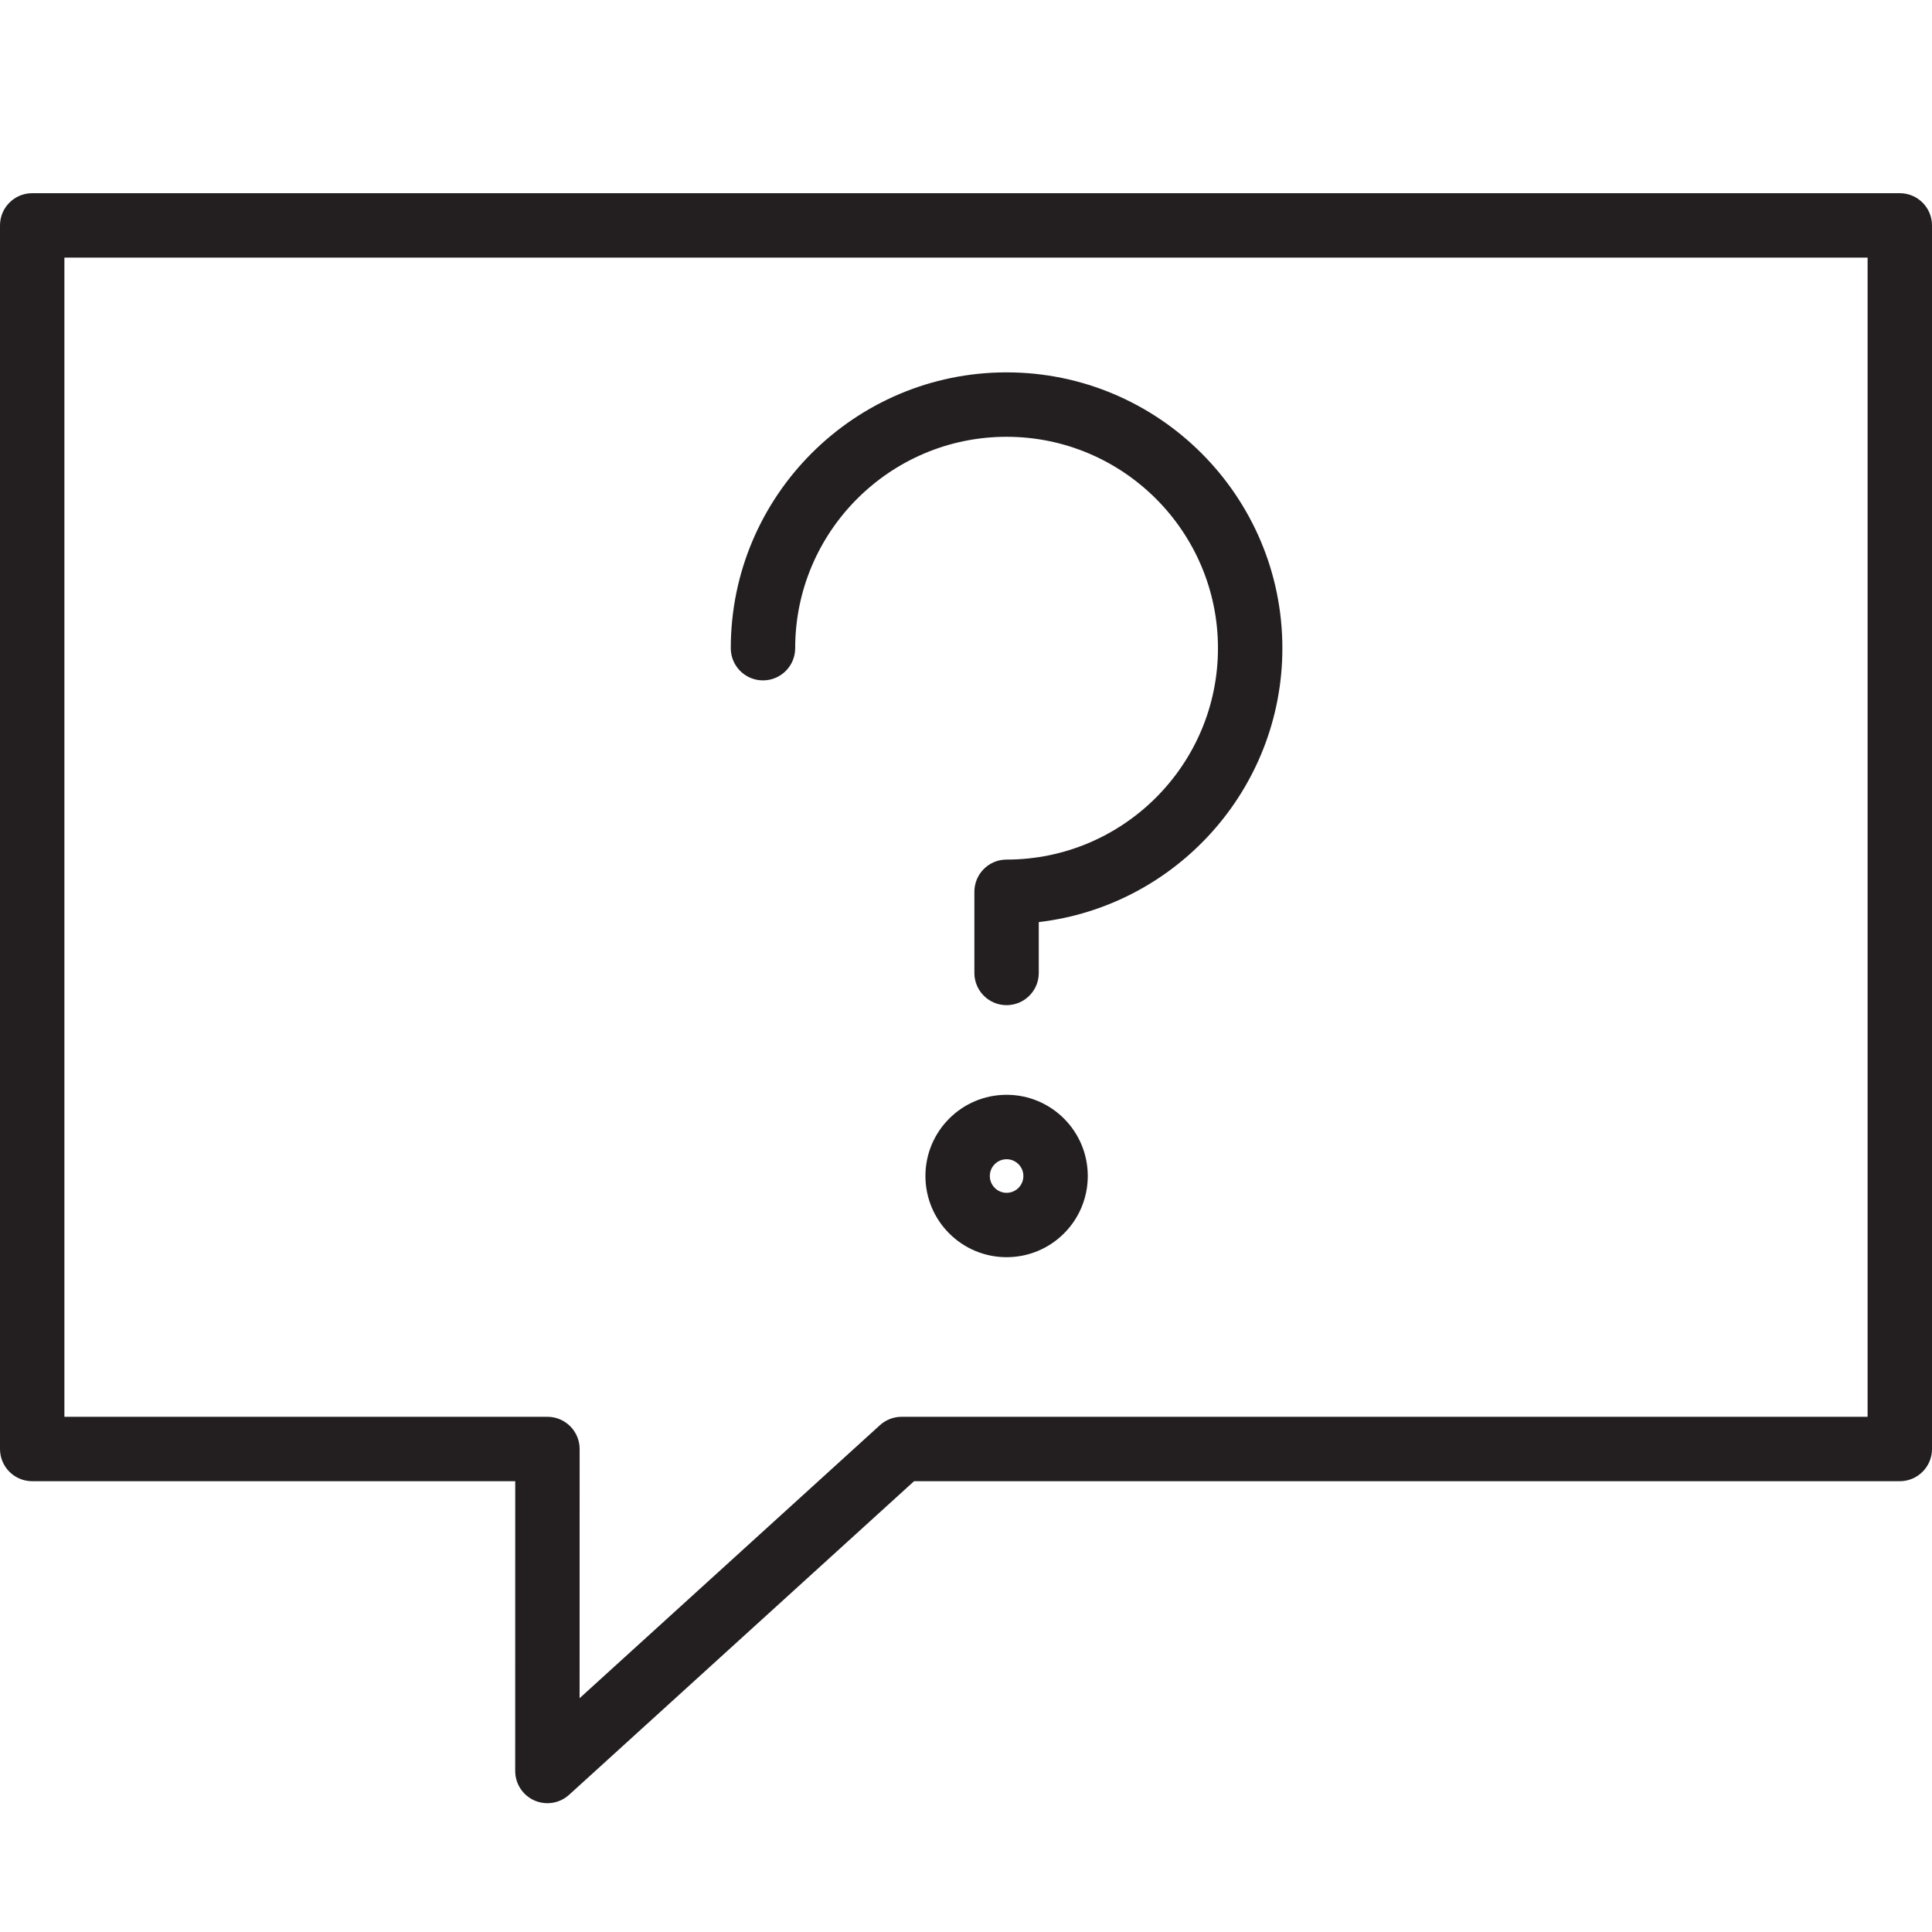 <?xml version="1.0" encoding="utf-8"?>
<!-- Generator: Adobe Illustrator 17.0.0, SVG Export Plug-In . SVG Version: 6.00 Build 0)  -->
<!DOCTYPE svg PUBLIC "-//W3C//DTD SVG 1.1//EN" "http://www.w3.org/Graphics/SVG/1.1/DTD/svg11.dtd">
<svg version="1.1" id="Layer_1" xmlns="http://www.w3.org/2000/svg" xmlns:xlink="http://www.w3.org/1999/xlink" x="0px" y="0px"
	 width="60px" height="60px" viewBox="0 0 60 60" enable-background="new 0 0 60 60" xml:space="preserve">
<g>
	<path fill="#231F20" d="M59,6H1C0.447,6,0,6.448,0,7v38c0,0.552,0.447,1,1,1h15.001L16,55c0,0.396,0.233,0.754,0.596,0.915
		C16.726,55.972,16.863,56,17,56c0.244,0,0.485-0.089,0.673-0.26L28.387,46H59c0.553,0,1-0.448,1-1V7C60,6.448,59.553,6,59,6z
		 M58,44H28c-0.249,0-0.488,0.093-0.673,0.26L18,52.739L18.001,45c0-0.265-0.105-0.519-0.293-0.707S17.267,44,17.001,44H2V8h56V44z"
		/>
	<path fill="#231F20" d="M31.261,34c-1.393,0-2.521,1.13-2.521,2.521c0,1.394,1.129,2.522,2.521,2.522
		c1.393,0,2.521-1.128,2.521-2.522C33.782,35.13,32.653,34,31.261,34z M31.261,37.044c-0.287,0-0.521-0.234-0.521-0.522
		c0-0.288,0.234-0.521,0.521-0.521c0.288,0,0.521,0.234,0.521,0.521C31.782,36.81,31.549,37.044,31.261,37.044z"/>
	<path fill="#231F20" d="M23.695,21.13c0.553,0,1-0.448,1-1c0-3.62,2.945-6.565,6.565-6.565c3.62,0,6.565,2.945,6.565,6.565
		c0,3.62-2.945,6.565-6.565,6.565c-0.553,0-1,0.448-1,1v2.521c0,0.552,0.447,1,1,1c0.553,0,1-0.448,1-1v-1.58
		c4.254-0.497,7.565-4.123,7.565-8.507c0-4.723-3.843-8.565-8.565-8.565c-4.723,0-8.565,3.842-8.565,8.565
		C22.695,20.683,23.143,21.13,23.695,21.13z"/>
</g>
</svg>
